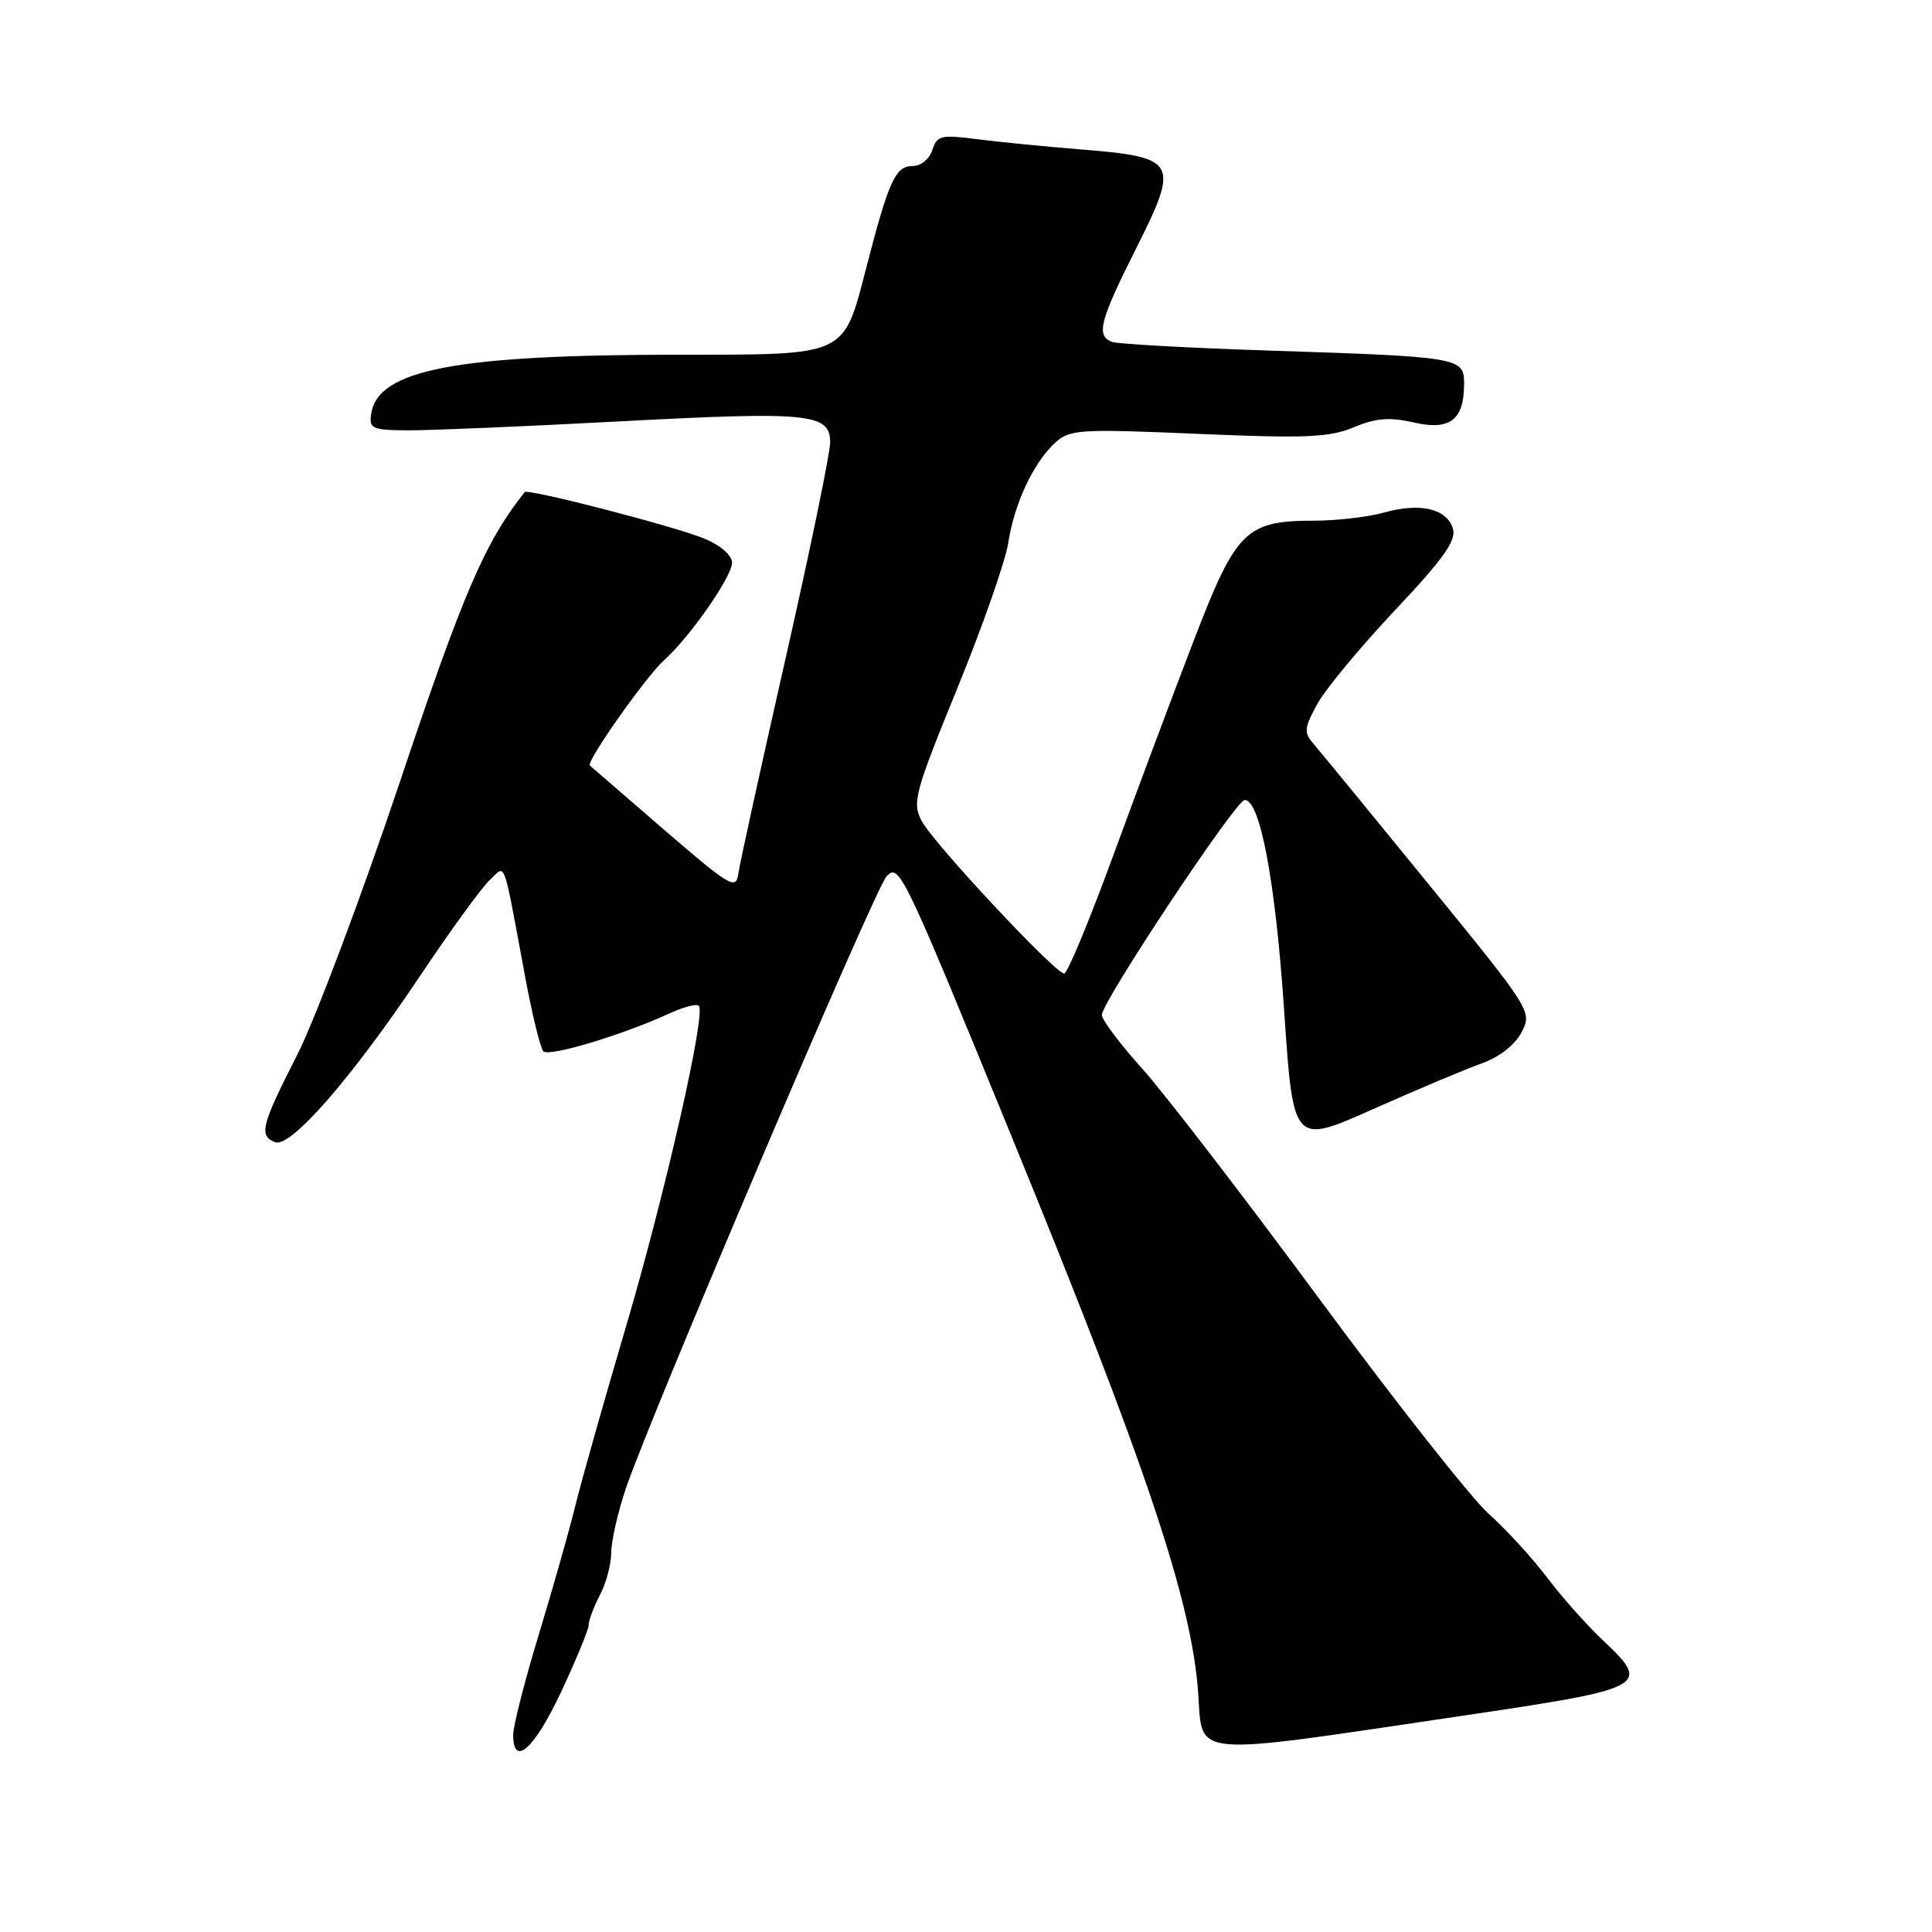 <?xml version="1.0" encoding="UTF-8" standalone="no"?>
<!DOCTYPE svg PUBLIC "-//W3C//DTD SVG 1.1//EN" "http://www.w3.org/Graphics/SVG/1.1/DTD/svg11.dtd" >
<svg xmlns="http://www.w3.org/2000/svg" xmlns:xlink="http://www.w3.org/1999/xlink" version="1.1" viewBox="0 0 256 256">
 <g >
 <path fill="currentColor"
d=" M 74.34 224.21 C 76.35 219.92 78.00 215.92 78.00 215.32 C 78.00 214.72 78.67 212.94 79.49 211.36 C 80.32 209.79 80.99 207.25 80.99 205.72 C 81.00 204.19 81.87 200.36 82.93 197.22 C 86.20 187.57 116.00 117.59 117.49 116.09 C 119.17 114.40 119.61 115.31 134.21 151.00 C 151.89 194.21 157.88 212.07 158.76 224.26 C 159.39 232.97 157.15 232.77 193.50 227.39 C 218.45 223.70 218.89 223.46 212.25 217.21 C 210.19 215.26 206.93 211.59 205.00 209.03 C 203.07 206.48 199.59 202.68 197.26 200.59 C 194.92 198.49 184.84 185.69 174.84 172.14 C 164.84 158.59 154.26 144.84 151.33 141.58 C 148.40 138.32 146.00 135.13 146.00 134.49 C 146.00 132.75 163.77 106.00 164.93 106.00 C 166.98 106.00 169.01 116.82 170.16 133.97 C 171.36 151.68 171.36 151.68 181.93 146.97 C 187.74 144.38 194.23 141.65 196.35 140.90 C 198.69 140.06 200.75 138.45 201.62 136.77 C 203.03 134.05 202.90 133.84 189.38 117.26 C 181.87 108.04 175.02 99.69 174.16 98.70 C 172.74 97.06 172.77 96.58 174.50 93.36 C 175.55 91.41 180.18 85.82 184.78 80.93 C 191.34 73.97 193.01 71.60 192.51 70.02 C 191.67 67.38 188.18 66.58 183.37 67.92 C 181.24 68.51 177.12 68.99 174.20 68.99 C 165.07 69.00 163.82 70.24 158.23 84.74 C 155.53 91.76 150.72 104.59 147.55 113.25 C 144.38 121.91 141.44 129.00 141.01 129.00 C 139.81 129.00 123.68 111.73 122.12 108.77 C 120.85 106.35 121.19 105.06 126.83 91.25 C 130.18 83.05 133.23 74.35 133.60 71.92 C 134.40 66.70 136.97 61.24 139.85 58.63 C 141.76 56.90 143.14 56.82 158.74 57.49 C 173.00 58.10 176.14 57.97 179.37 56.62 C 182.31 55.39 184.12 55.25 187.34 55.98 C 192.13 57.08 194.00 55.65 194.00 50.85 C 194.00 47.36 193.53 47.28 168.09 46.45 C 157.42 46.10 148.08 45.58 147.34 45.30 C 145.20 44.48 145.71 42.54 150.58 32.84 C 156.32 21.42 155.98 20.83 143.21 19.80 C 138.42 19.41 132.18 18.80 129.35 18.43 C 124.69 17.83 124.15 17.96 123.54 19.88 C 123.15 21.09 122.02 22.00 120.91 22.00 C 118.65 22.00 117.75 23.99 114.78 35.50 C 111.73 47.28 112.33 47.00 90.11 47.00 C 60.35 47.00 50.05 48.98 49.18 54.85 C 48.89 56.82 49.31 57.00 54.18 57.02 C 57.11 57.03 69.62 56.50 82.00 55.84 C 107.28 54.50 110.00 54.77 110.00 58.62 C 110.00 60.04 107.33 72.97 104.07 87.35 C 100.81 101.73 97.99 114.55 97.82 115.83 C 97.53 117.95 96.65 117.42 88.00 109.95 C 82.78 105.43 78.35 101.60 78.16 101.44 C 77.61 100.97 85.56 89.68 87.96 87.52 C 91.41 84.42 97.00 76.41 97.00 74.56 C 97.00 73.59 95.48 72.26 93.36 71.38 C 89.55 69.78 69.92 64.70 69.52 65.21 C 64.26 71.85 61.40 78.47 53.00 103.57 C 47.87 118.85 41.73 135.18 39.34 139.86 C 34.61 149.14 34.27 150.50 36.46 151.35 C 38.51 152.13 46.59 142.86 55.61 129.39 C 59.70 123.27 63.89 117.51 64.93 116.57 C 67.07 114.62 66.56 113.21 69.60 129.50 C 70.52 134.45 71.60 138.86 71.99 139.30 C 72.69 140.09 82.46 137.16 88.79 134.25 C 90.59 133.42 92.31 132.98 92.60 133.27 C 93.58 134.25 88.11 158.31 82.88 176.01 C 80.04 185.63 77.05 196.20 76.24 199.50 C 75.43 202.80 73.24 210.51 71.38 216.63 C 69.52 222.74 68.00 228.71 68.00 229.88 C 68.00 234.25 70.80 231.75 74.34 224.21 Z "/>
</g>
</svg>
